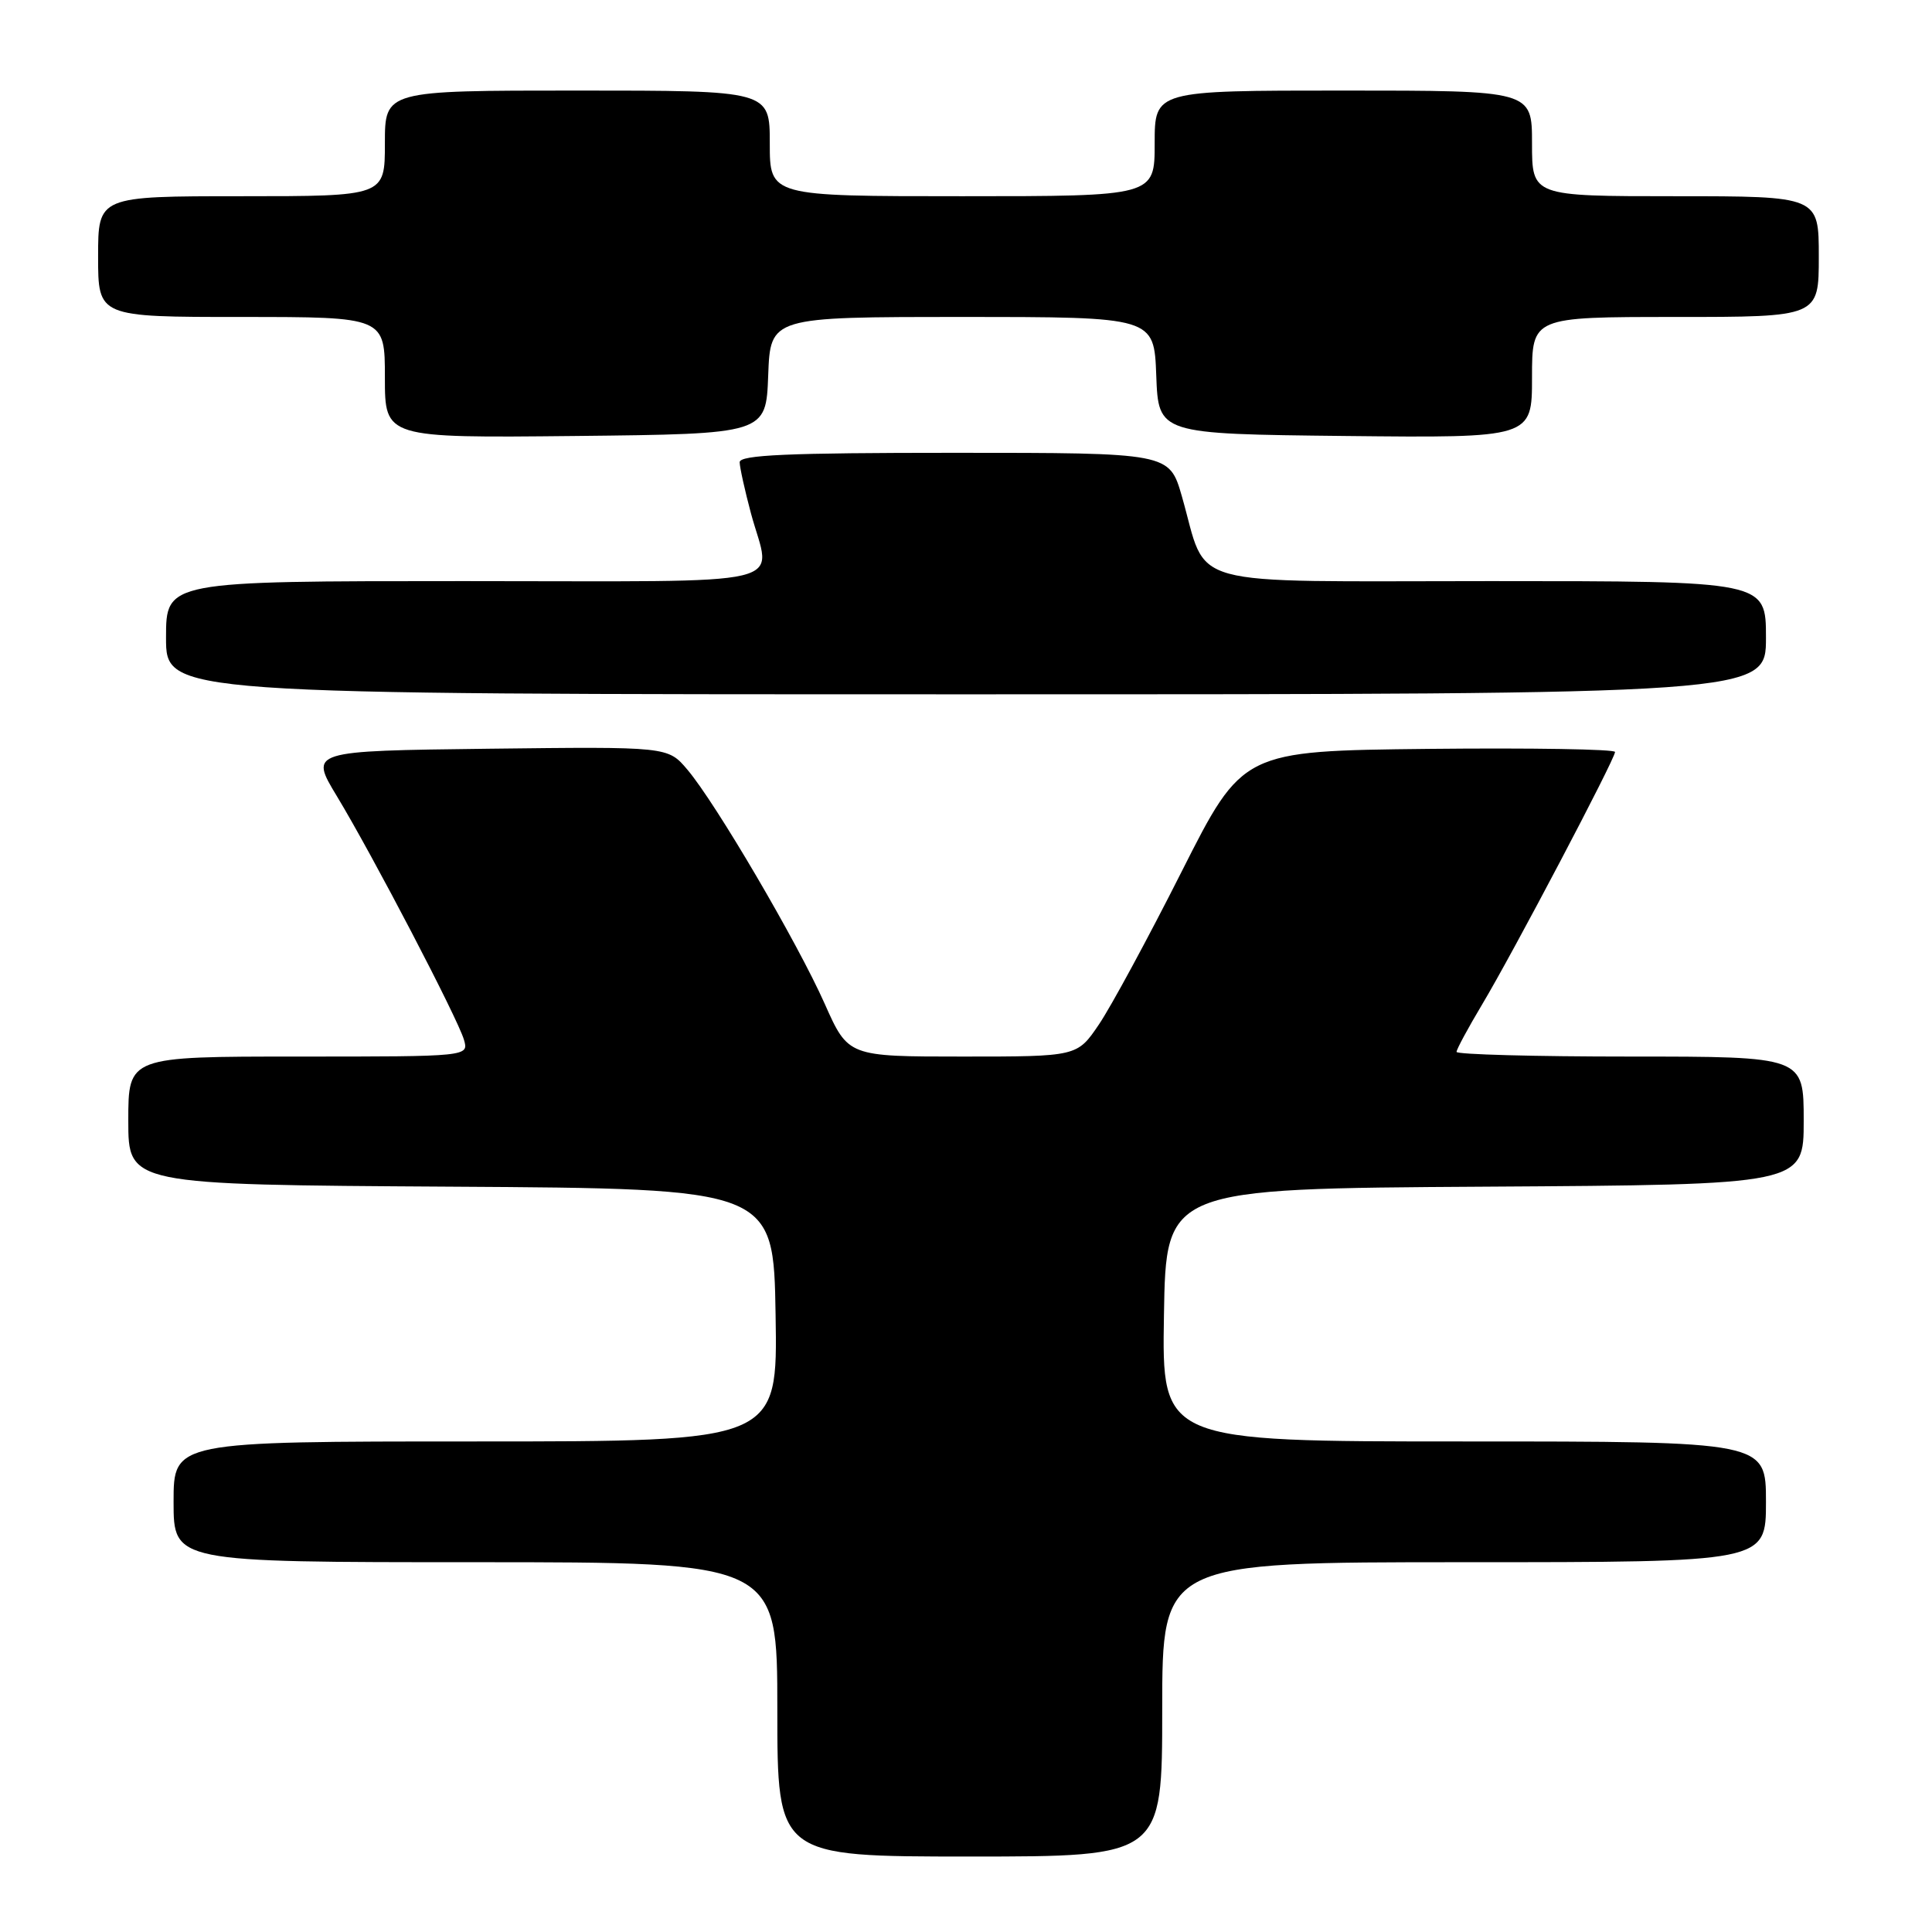<?xml version="1.0" encoding="UTF-8" standalone="no"?>
<!DOCTYPE svg PUBLIC "-//W3C//DTD SVG 1.1//EN" "http://www.w3.org/Graphics/SVG/1.1/DTD/svg11.dtd" >
<svg xmlns="http://www.w3.org/2000/svg" xmlns:xlink="http://www.w3.org/1999/xlink" version="1.1" viewBox="0 0 256 256">
 <g >
 <path fill="currentColor"
d=" M 154.00 226.50 C 154.00 207.00 154.00 207.00 194.00 207.00 C 234.00 207.00 234.00 207.00 234.00 199.00 C 234.00 191.00 234.00 191.00 193.98 191.00 C 153.95 191.00 153.95 191.00 154.23 174.25 C 154.50 157.50 154.50 157.50 196.75 157.24 C 239.00 156.98 239.00 156.98 239.00 148.49 C 239.00 140.00 239.00 140.00 216.00 140.00 C 203.35 140.00 193.00 139.72 193.00 139.38 C 193.00 139.04 194.52 136.23 196.37 133.13 C 200.46 126.30 214.00 100.57 214.00 99.64 C 214.00 99.27 202.90 99.09 189.33 99.23 C 164.65 99.50 164.65 99.50 156.57 115.50 C 152.13 124.30 147.20 133.41 145.61 135.75 C 142.73 140.00 142.73 140.00 127.56 140.00 C 112.39 140.00 112.39 140.00 109.28 133.01 C 105.67 124.89 94.83 106.40 91.08 101.98 C 88.50 98.93 88.50 98.93 64.76 99.21 C 41.01 99.50 41.01 99.50 44.64 105.50 C 49.39 113.36 60.62 134.88 61.47 137.75 C 62.13 140.00 62.13 140.00 39.57 140.00 C 17.00 140.00 17.00 140.00 17.00 148.49 C 17.00 156.98 17.00 156.98 59.75 157.24 C 102.50 157.50 102.50 157.50 102.77 174.25 C 103.05 191.00 103.05 191.00 63.02 191.00 C 23.00 191.00 23.00 191.00 23.00 199.00 C 23.00 207.00 23.00 207.00 63.00 207.00 C 103.00 207.00 103.00 207.00 103.00 226.50 C 103.00 246.00 103.00 246.00 128.50 246.00 C 154.00 246.00 154.00 246.00 154.00 226.50 Z  M 234.00 84.50 C 234.00 77.00 234.00 77.00 197.53 77.00 C 156.06 77.00 160.15 78.12 156.60 65.75 C 154.94 60.00 154.94 60.00 126.47 60.00 C 104.35 60.00 98.00 60.28 98.01 61.25 C 98.02 61.94 98.69 64.97 99.50 68.00 C 102.18 77.98 106.31 77.00 61.50 77.00 C 22.00 77.00 22.00 77.00 22.00 84.50 C 22.00 92.00 22.00 92.00 128.00 92.00 C 234.00 92.00 234.00 92.00 234.00 84.50 Z  M 101.79 49.75 C 102.08 42.00 102.08 42.00 127.50 42.00 C 152.92 42.00 152.92 42.00 153.21 49.75 C 153.50 57.50 153.50 57.50 178.25 57.77 C 203.00 58.03 203.00 58.03 203.00 50.02 C 203.00 42.00 203.00 42.00 222.00 42.00 C 241.00 42.00 241.00 42.00 241.00 34.00 C 241.00 26.00 241.00 26.00 222.00 26.00 C 203.00 26.00 203.00 26.00 203.00 19.00 C 203.00 12.00 203.00 12.00 178.00 12.00 C 153.00 12.00 153.00 12.00 153.00 19.00 C 153.00 26.00 153.00 26.00 127.50 26.00 C 102.00 26.00 102.00 26.00 102.00 19.00 C 102.00 12.00 102.00 12.00 76.50 12.00 C 51.00 12.00 51.00 12.00 51.00 19.00 C 51.00 26.00 51.00 26.00 32.00 26.00 C 13.00 26.00 13.00 26.00 13.00 34.00 C 13.00 42.00 13.00 42.00 32.00 42.00 C 51.00 42.00 51.00 42.00 51.00 50.02 C 51.00 58.03 51.00 58.03 76.25 57.77 C 101.50 57.50 101.50 57.50 101.79 49.75 Z "/>
</g>
</svg>
